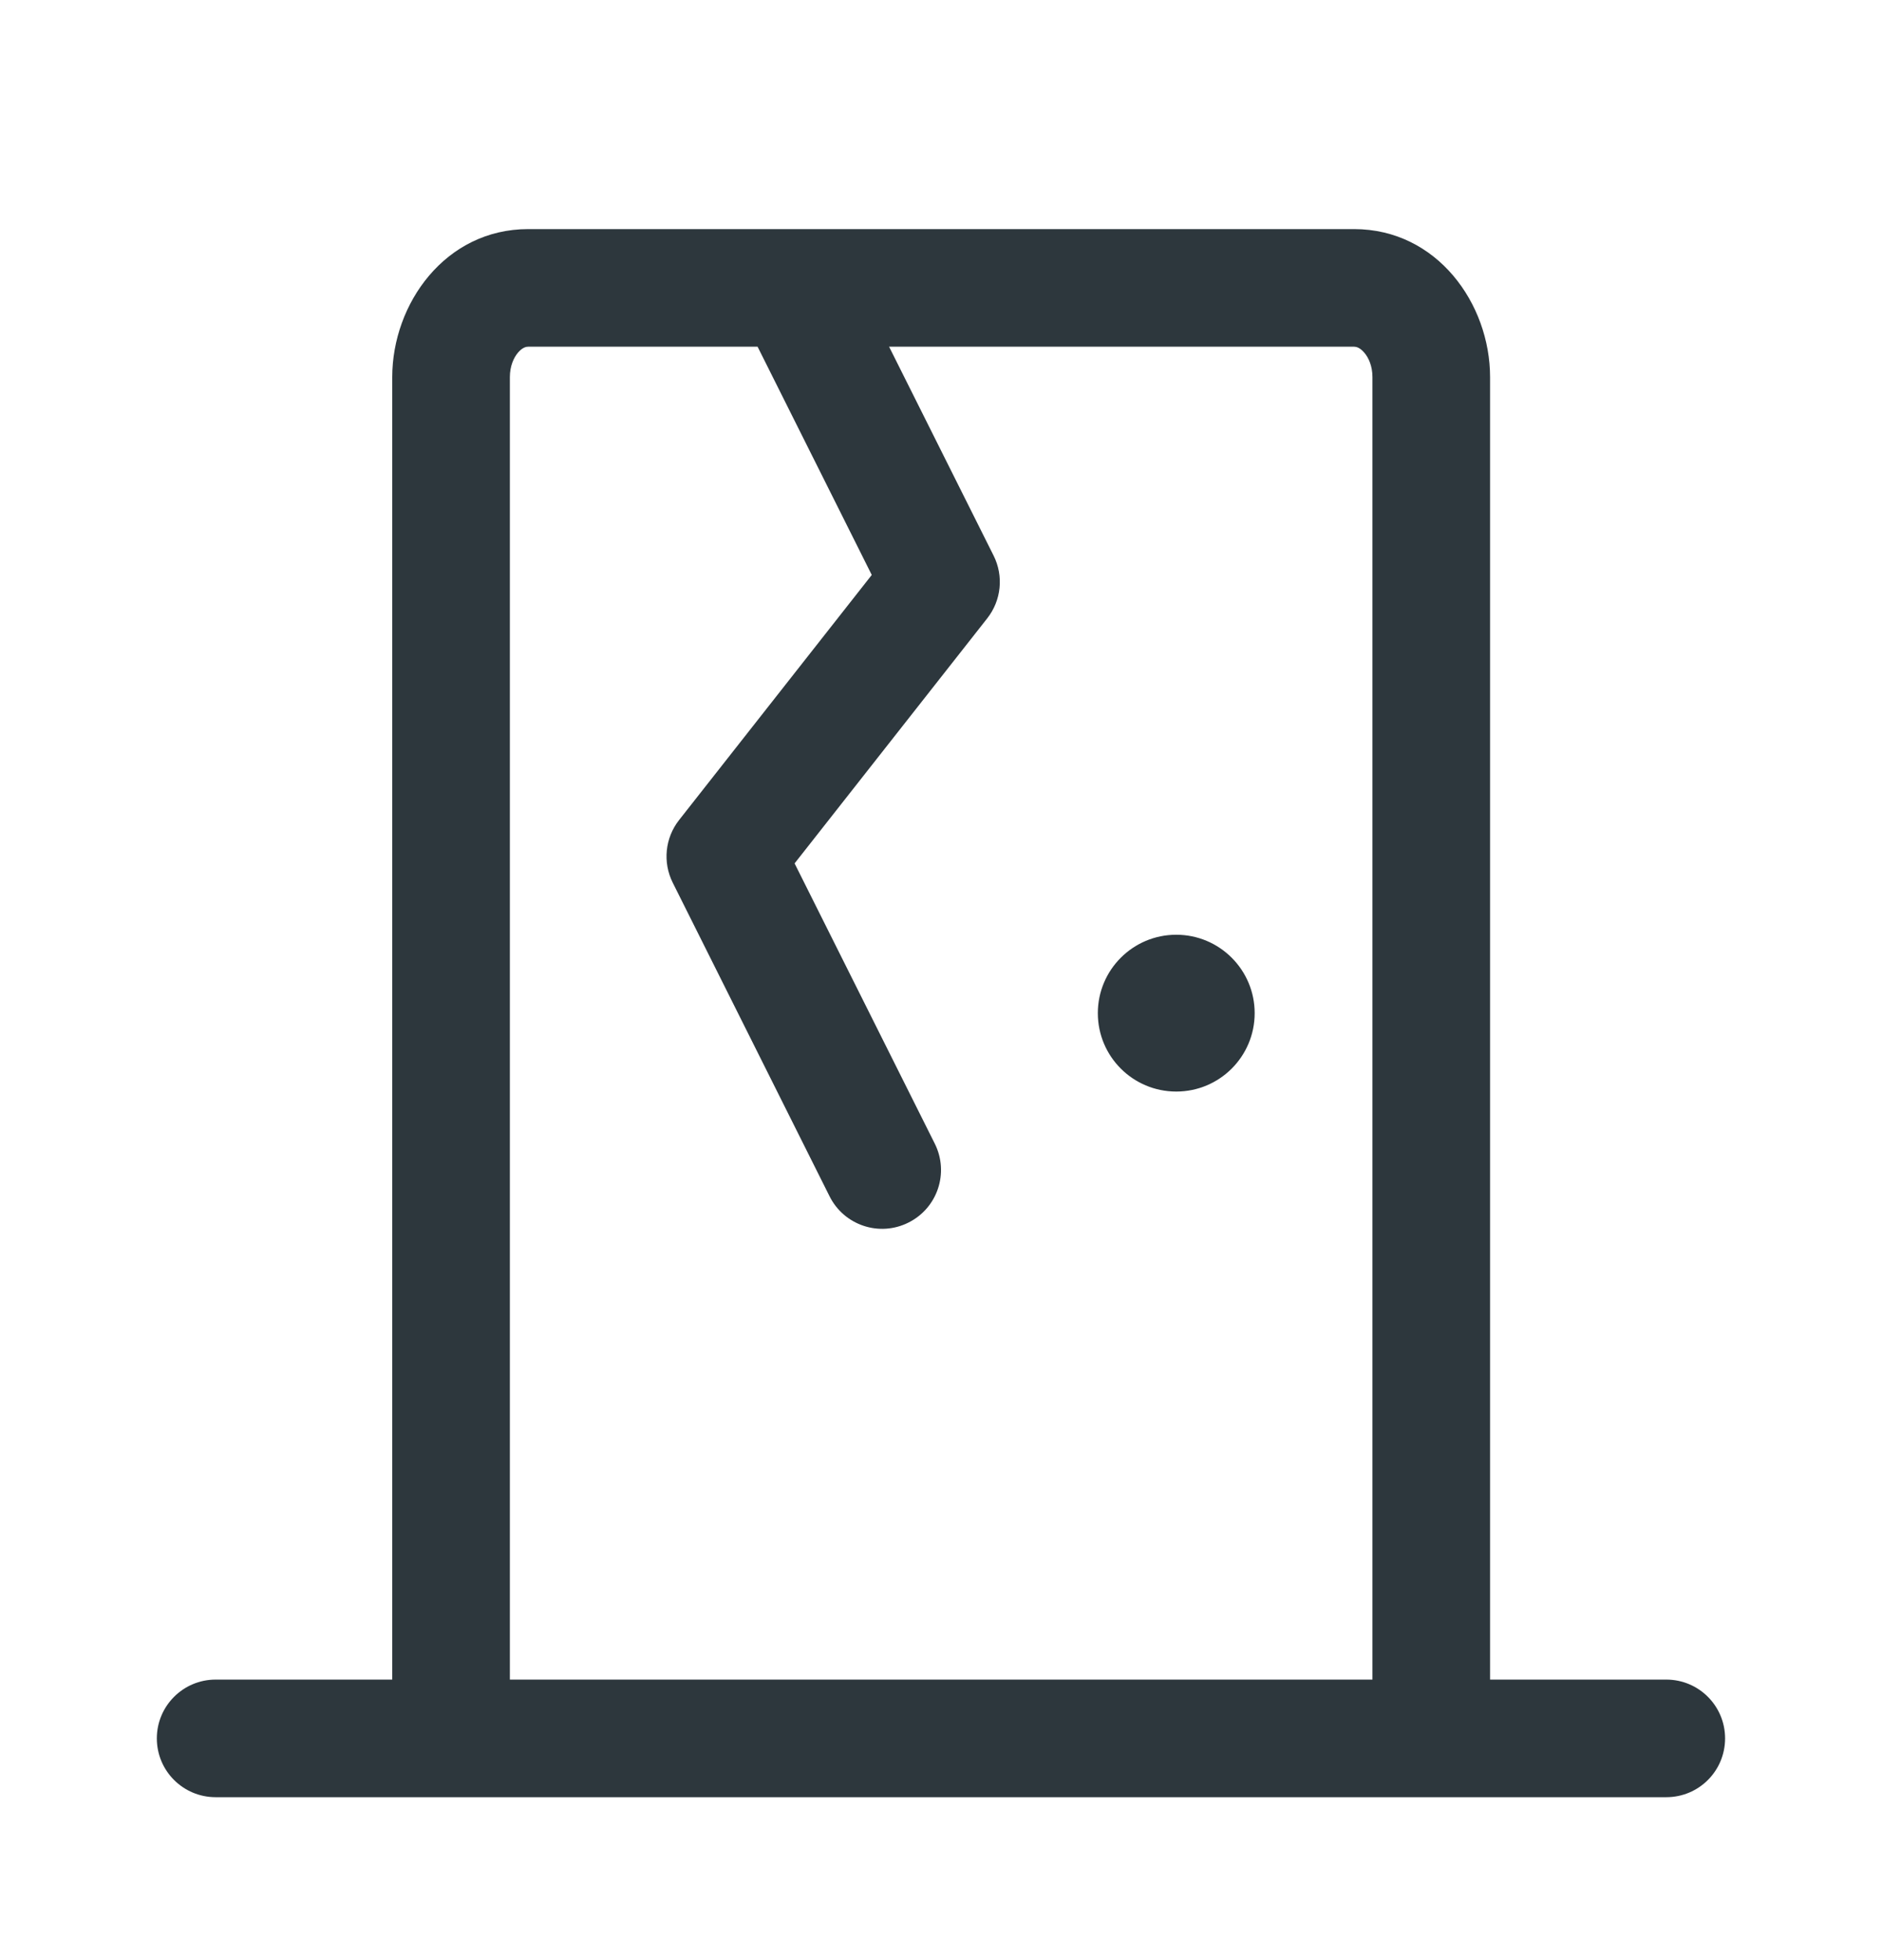 <svg width="24" height="25" viewBox="0 0 24 25" fill="none" xmlns="http://www.w3.org/2000/svg">
<path d="M15 13.922C15.552 13.922 16 13.475 16 12.922C16 12.37 15.552 11.922 15 11.922C14.448 11.922 14 12.37 14 12.922C14 13.475 14.448 13.922 15 13.922Z" fill="#2D373D"/>
<path fill-rule="evenodd" clip-rule="evenodd" d="M5.002 21.422L5.002 4.81C5.002 3.874 5.679 2.922 6.735 2.922L17.268 2.922C18.325 2.922 19.002 3.874 19.002 4.81L19.002 21.422H21.249C21.664 21.422 21.999 21.758 21.999 22.172C21.999 22.587 21.664 22.922 21.249 22.922H2.75C2.336 22.922 2 22.587 2 22.172C2 21.758 2.336 21.422 2.75 21.422H5.002ZM17.502 21.422L17.502 4.81C17.502 4.669 17.453 4.561 17.396 4.496C17.341 4.432 17.294 4.422 17.268 4.422L11.338 4.422L12.671 7.087C12.801 7.347 12.769 7.658 12.59 7.886L10.133 11.012L11.921 14.587C12.106 14.958 11.956 15.408 11.585 15.593C11.215 15.779 10.764 15.629 10.579 15.258L8.579 11.258C8.449 10.998 8.481 10.687 8.66 10.459L11.117 7.333L9.661 4.422L6.735 4.422C6.709 4.422 6.662 4.432 6.607 4.496C6.551 4.561 6.502 4.67 6.502 4.81L6.502 21.422H17.502Z" fill="#2D373D"/>
</svg>
